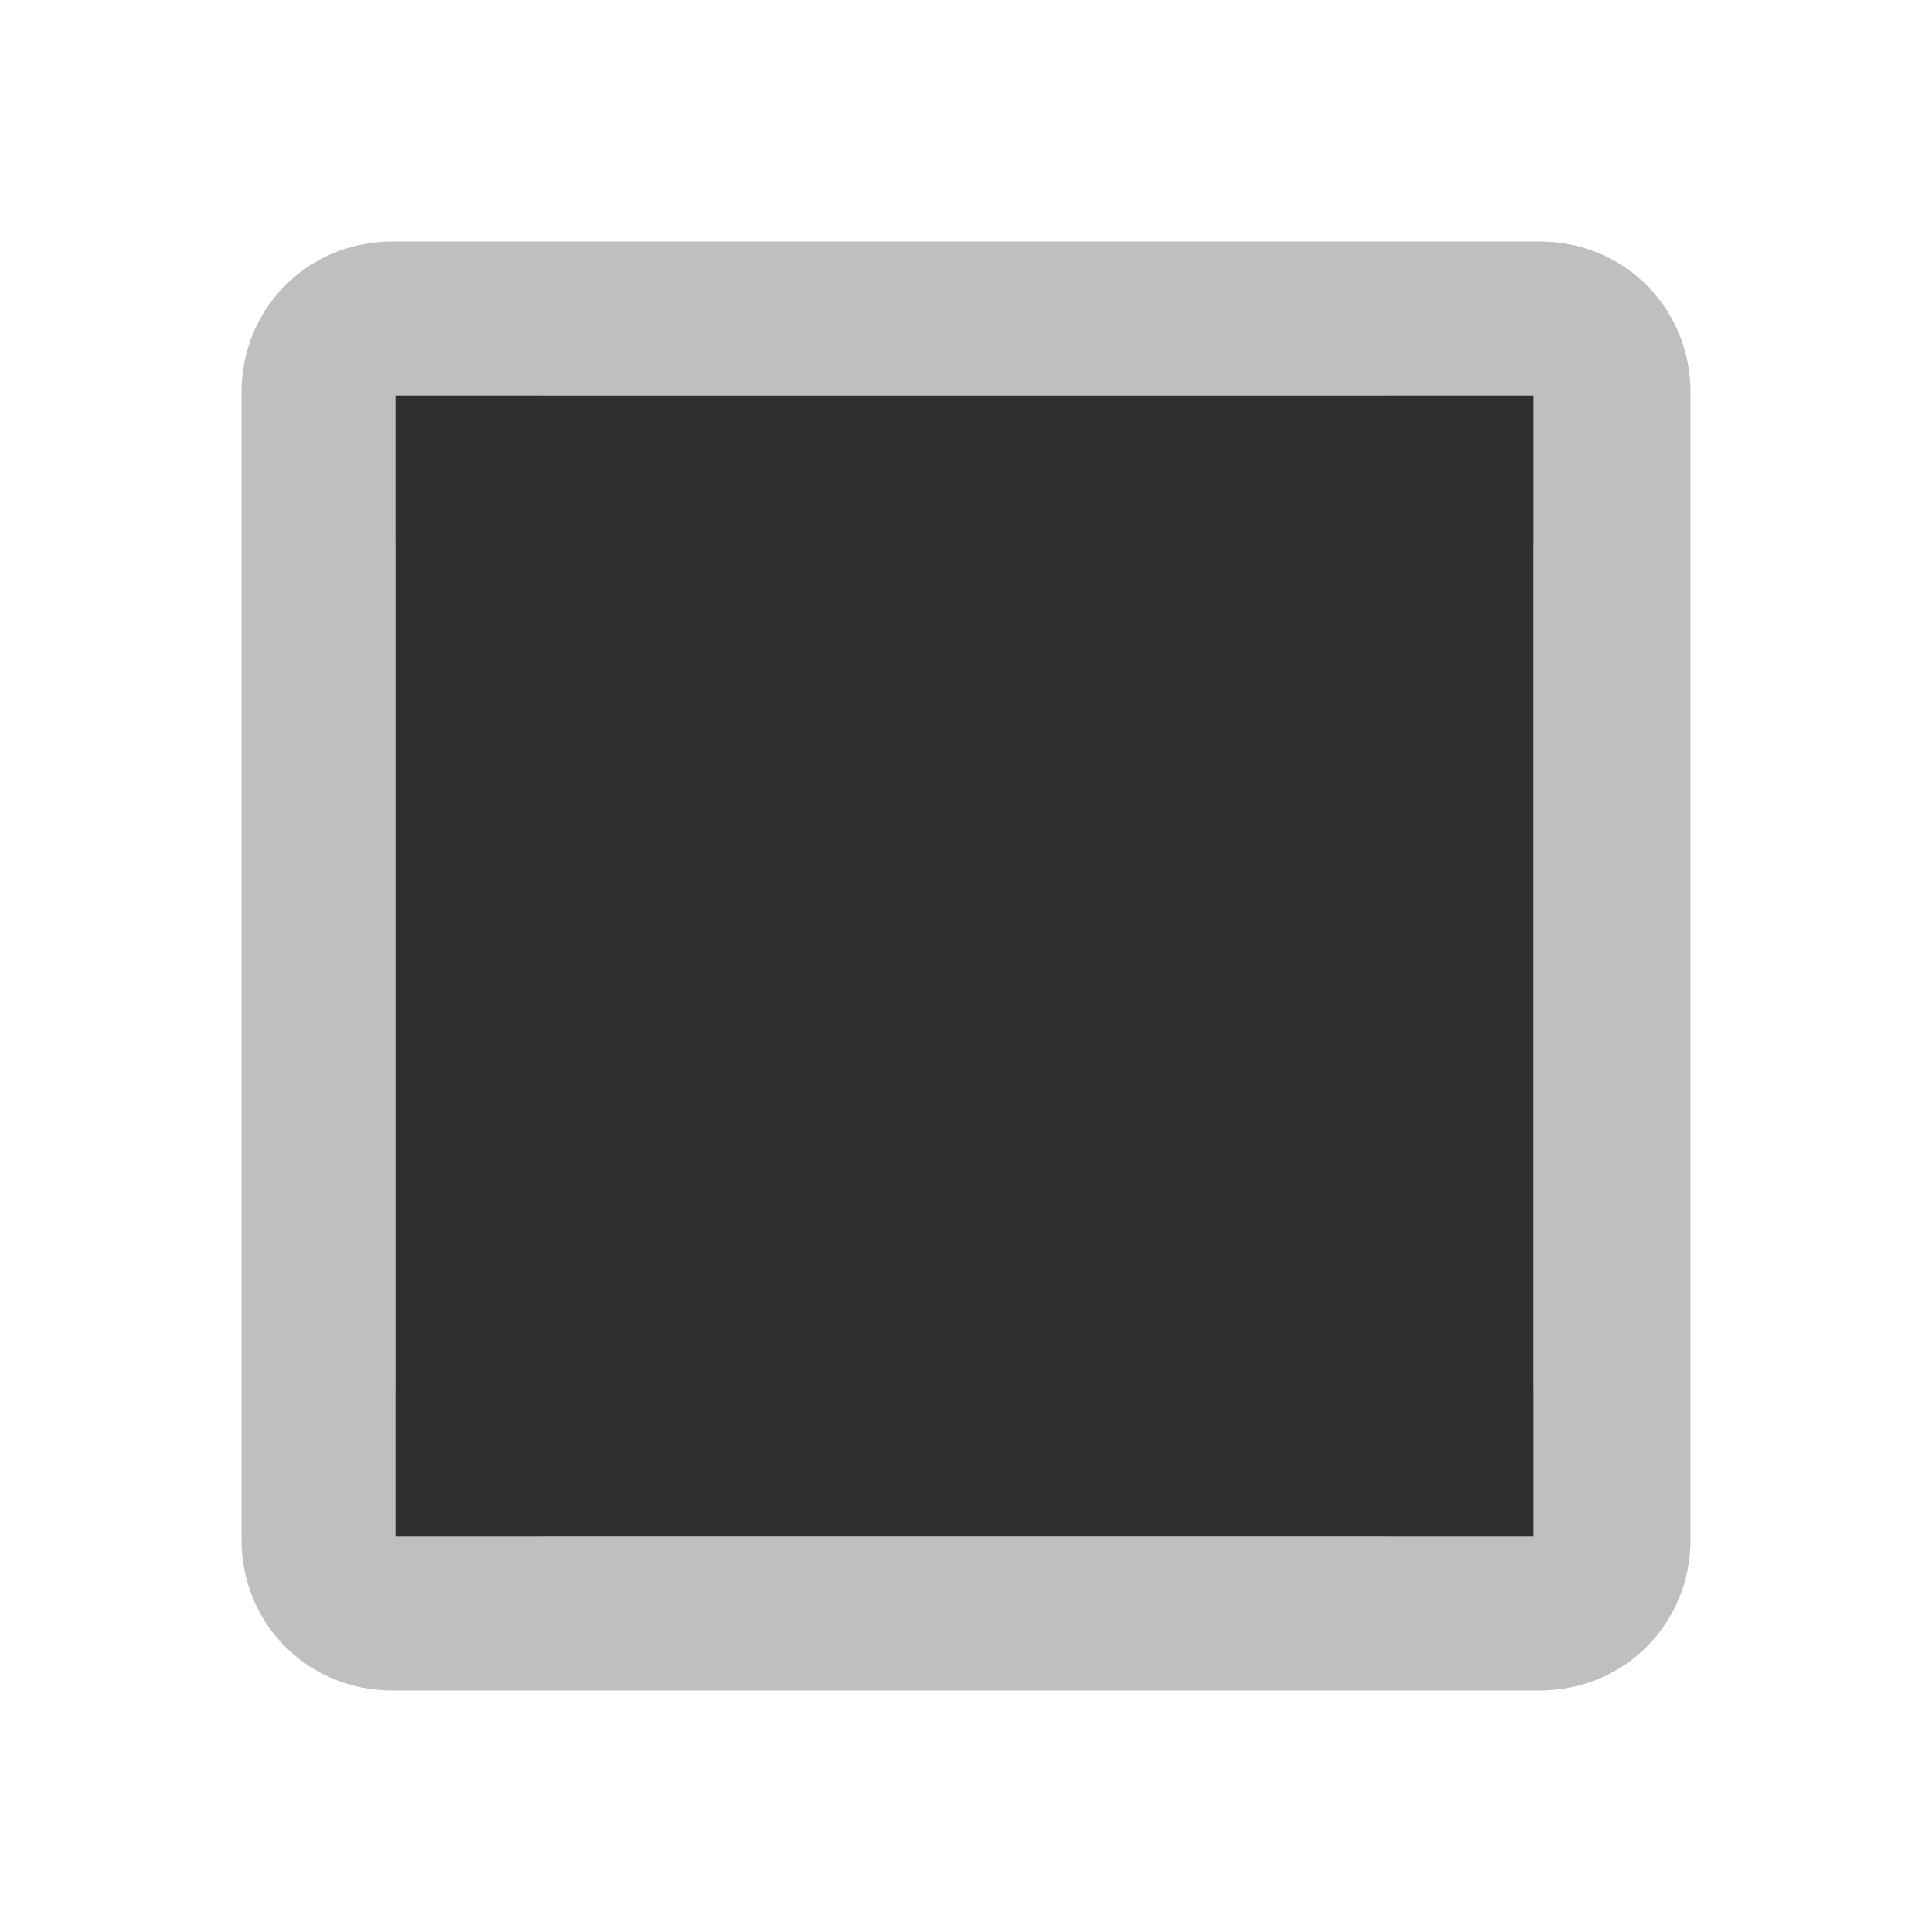<?xml version="1.0" encoding="utf-8"?>
<!-- Generator: Adobe Illustrator 22.0.0, SVG Export Plug-In . SVG Version: 6.00 Build 0)  -->
<svg version="1.1" id="layer" xmlns="http://www.w3.org/2000/svg" xmlns:xlink="http://www.w3.org/1999/xlink" x="0px" y="0px"
	 viewBox="0 0 64 64" style="enable-background:new 0 0 64 64;" xml:space="preserve">
<style type="text/css">
	.st0{fill:#BFBFBF;}
	.st1{fill:#2F2F2F;}
</style>
<path id="frame" class="st0" d="M8,13v38c0,2.8,2.2,5,5,5h38c2.8,0,5-2.2,5-5V13c0-2.8-2.2-5-5-5H13C10.2,8,8,10.2,8,13z M13.1,45.9
	V18.1c0-2.8,2.2-5,5-5h27.7c2.8,0,5,2.2,5,5v27.8c0,2.8-2.2,5-5,5H18.1C15.3,50.9,13.1,48.7,13.1,45.9z"/>
<rect id="in" x="13.1" y="13.1" class="st1" width="37.7" height="37.8"/>
</svg>

